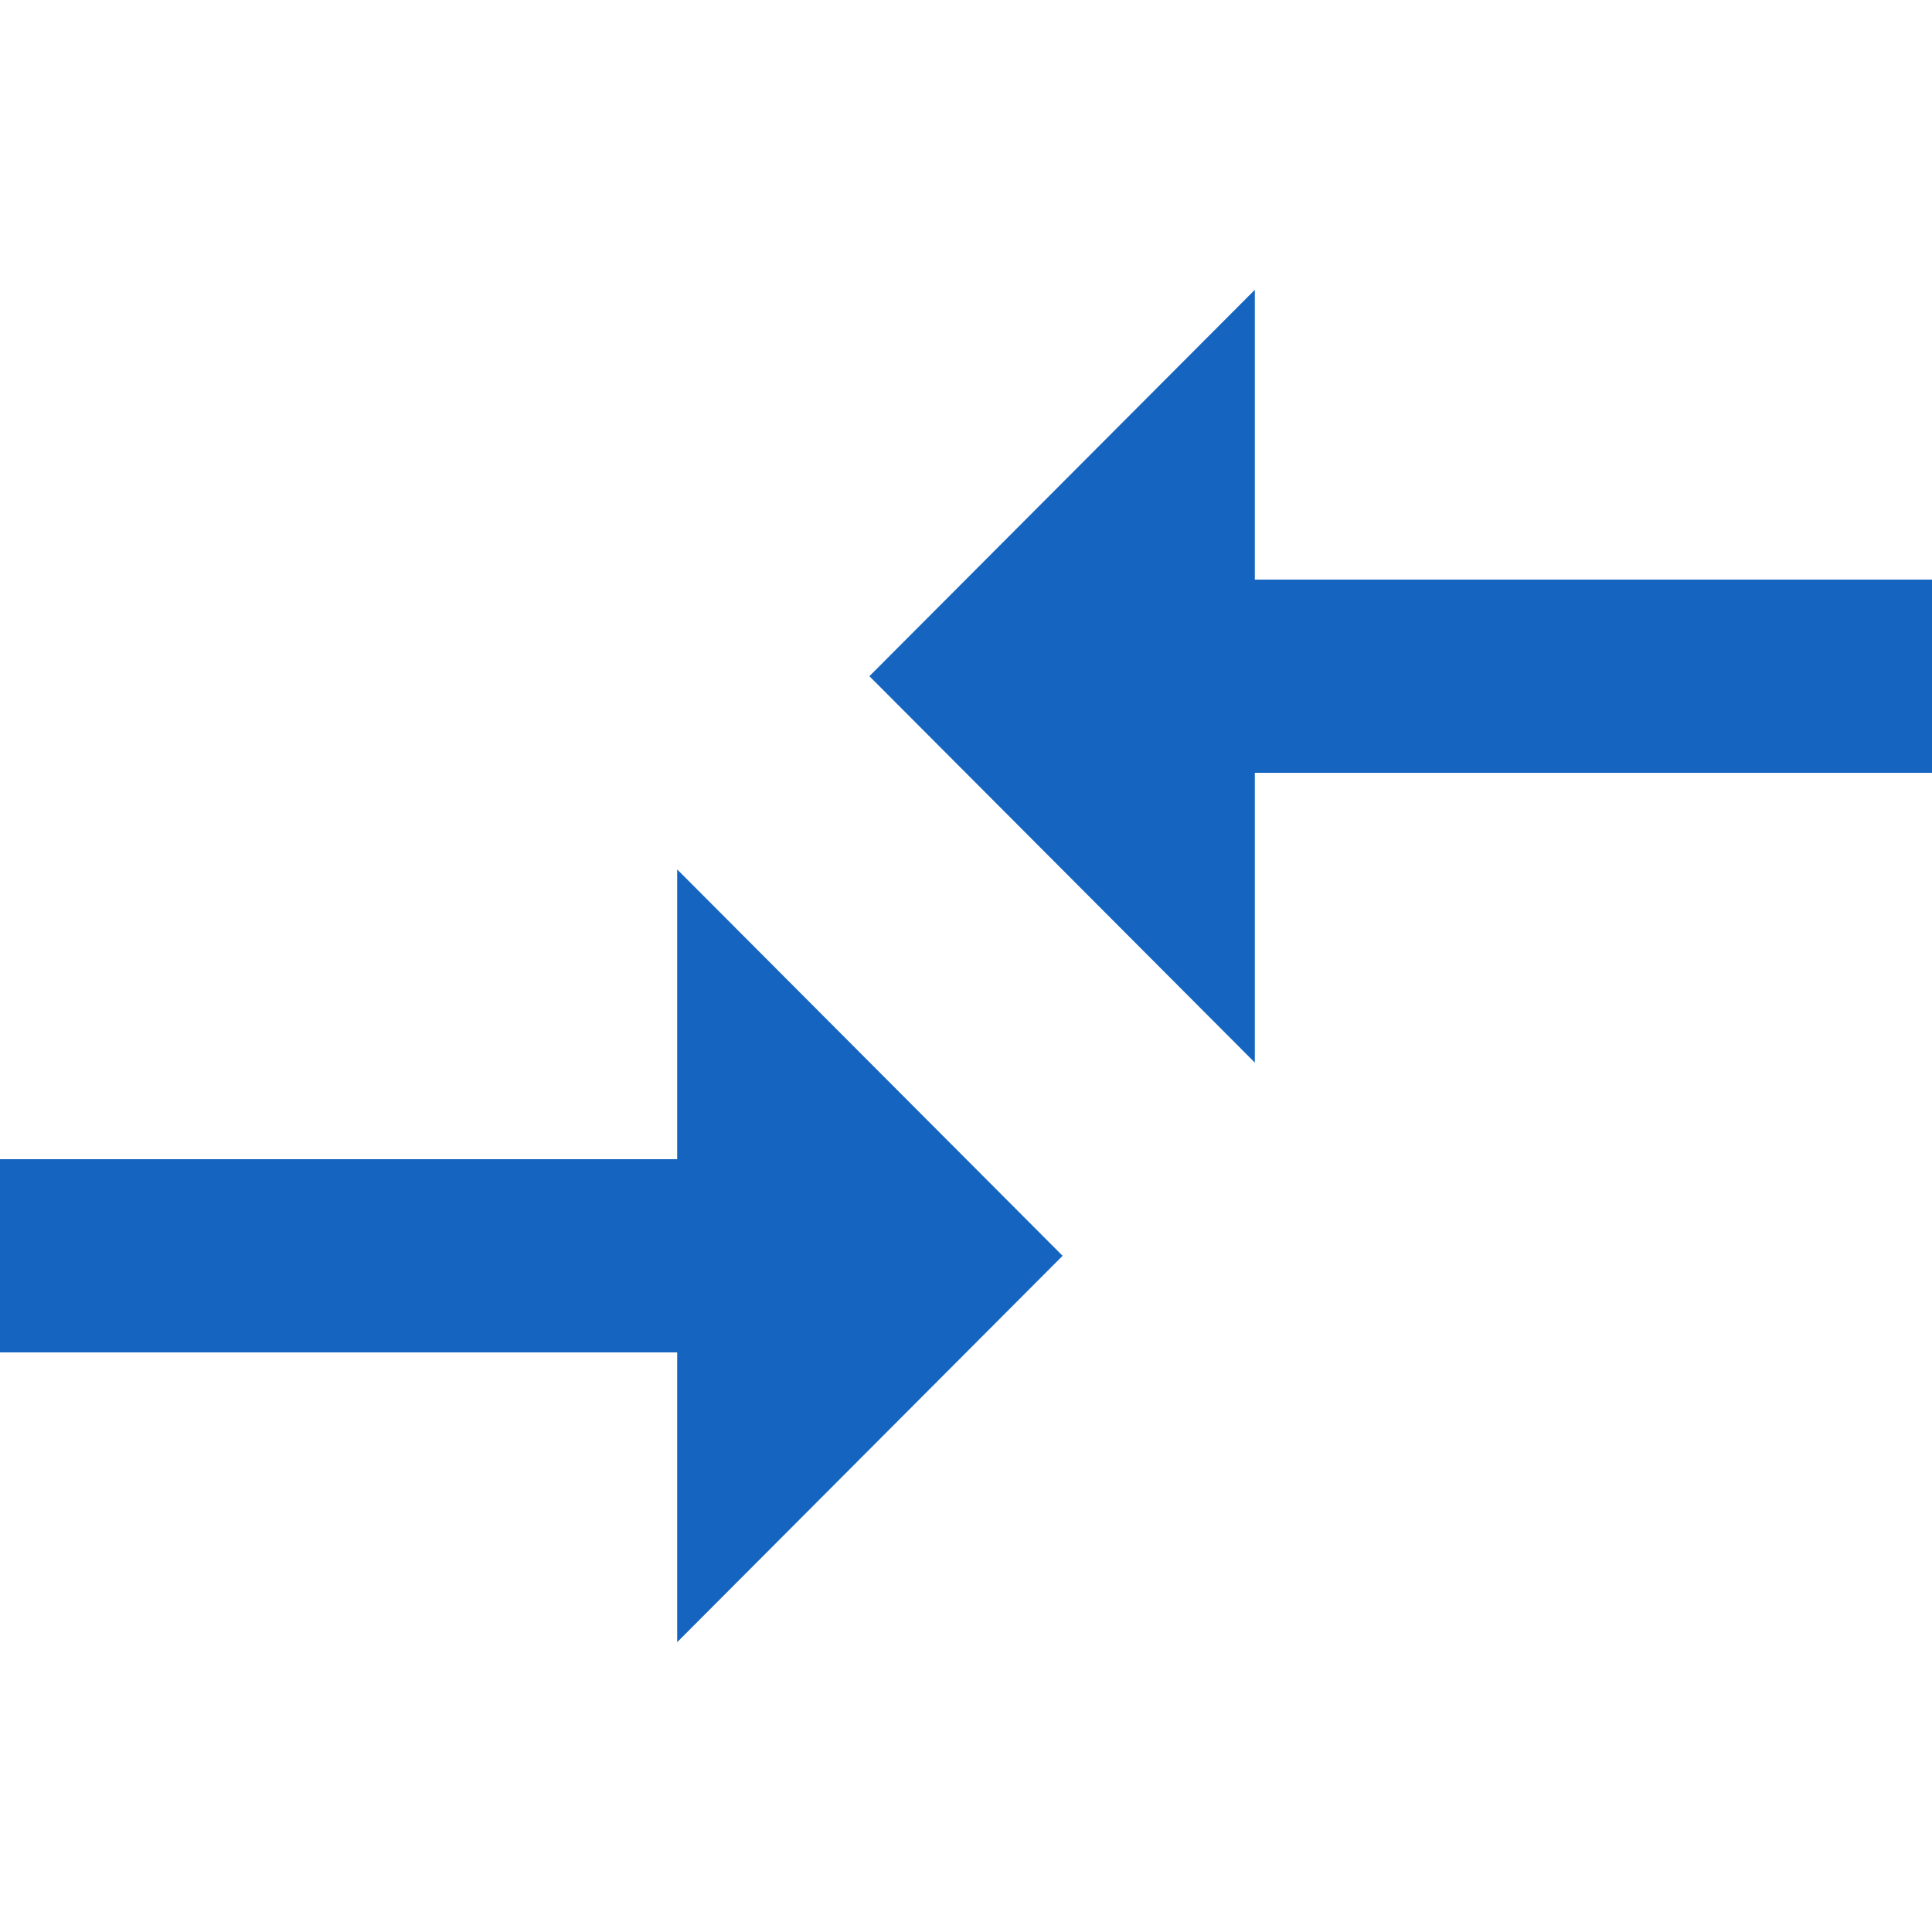 <?xml version="1.0" encoding="iso-8859-1"?>
<!-- Generator: Adobe Illustrator 19.0.0, SVG Export Plug-In . SVG Version: 6.00 Build 0)  -->
<svg xmlns="http://www.w3.org/2000/svg" xmlns:xlink="http://www.w3.org/1999/xlink" version="1.1" id="Compare" x="0px" y="0px" viewBox="0 0 512 512" style="enable-background:new 0 0 512 512;" xml:space="preserve" width="512px" height="512px">
<g>
	<g>
		<g>
			<polygon points="179.456,307.2 0,307.2 0,358.4 179.456,358.4 179.456,435.2 281.6,332.8 179.456,230.4    " fill="#1565c0"/>
			<polygon points="332.544,153.6 332.544,76.8 230.4,179.2 332.544,281.6 332.544,204.8 512,204.8 512,153.6    " fill="#1565c0"/>
		</g>
	</g>
</g>
</svg>
